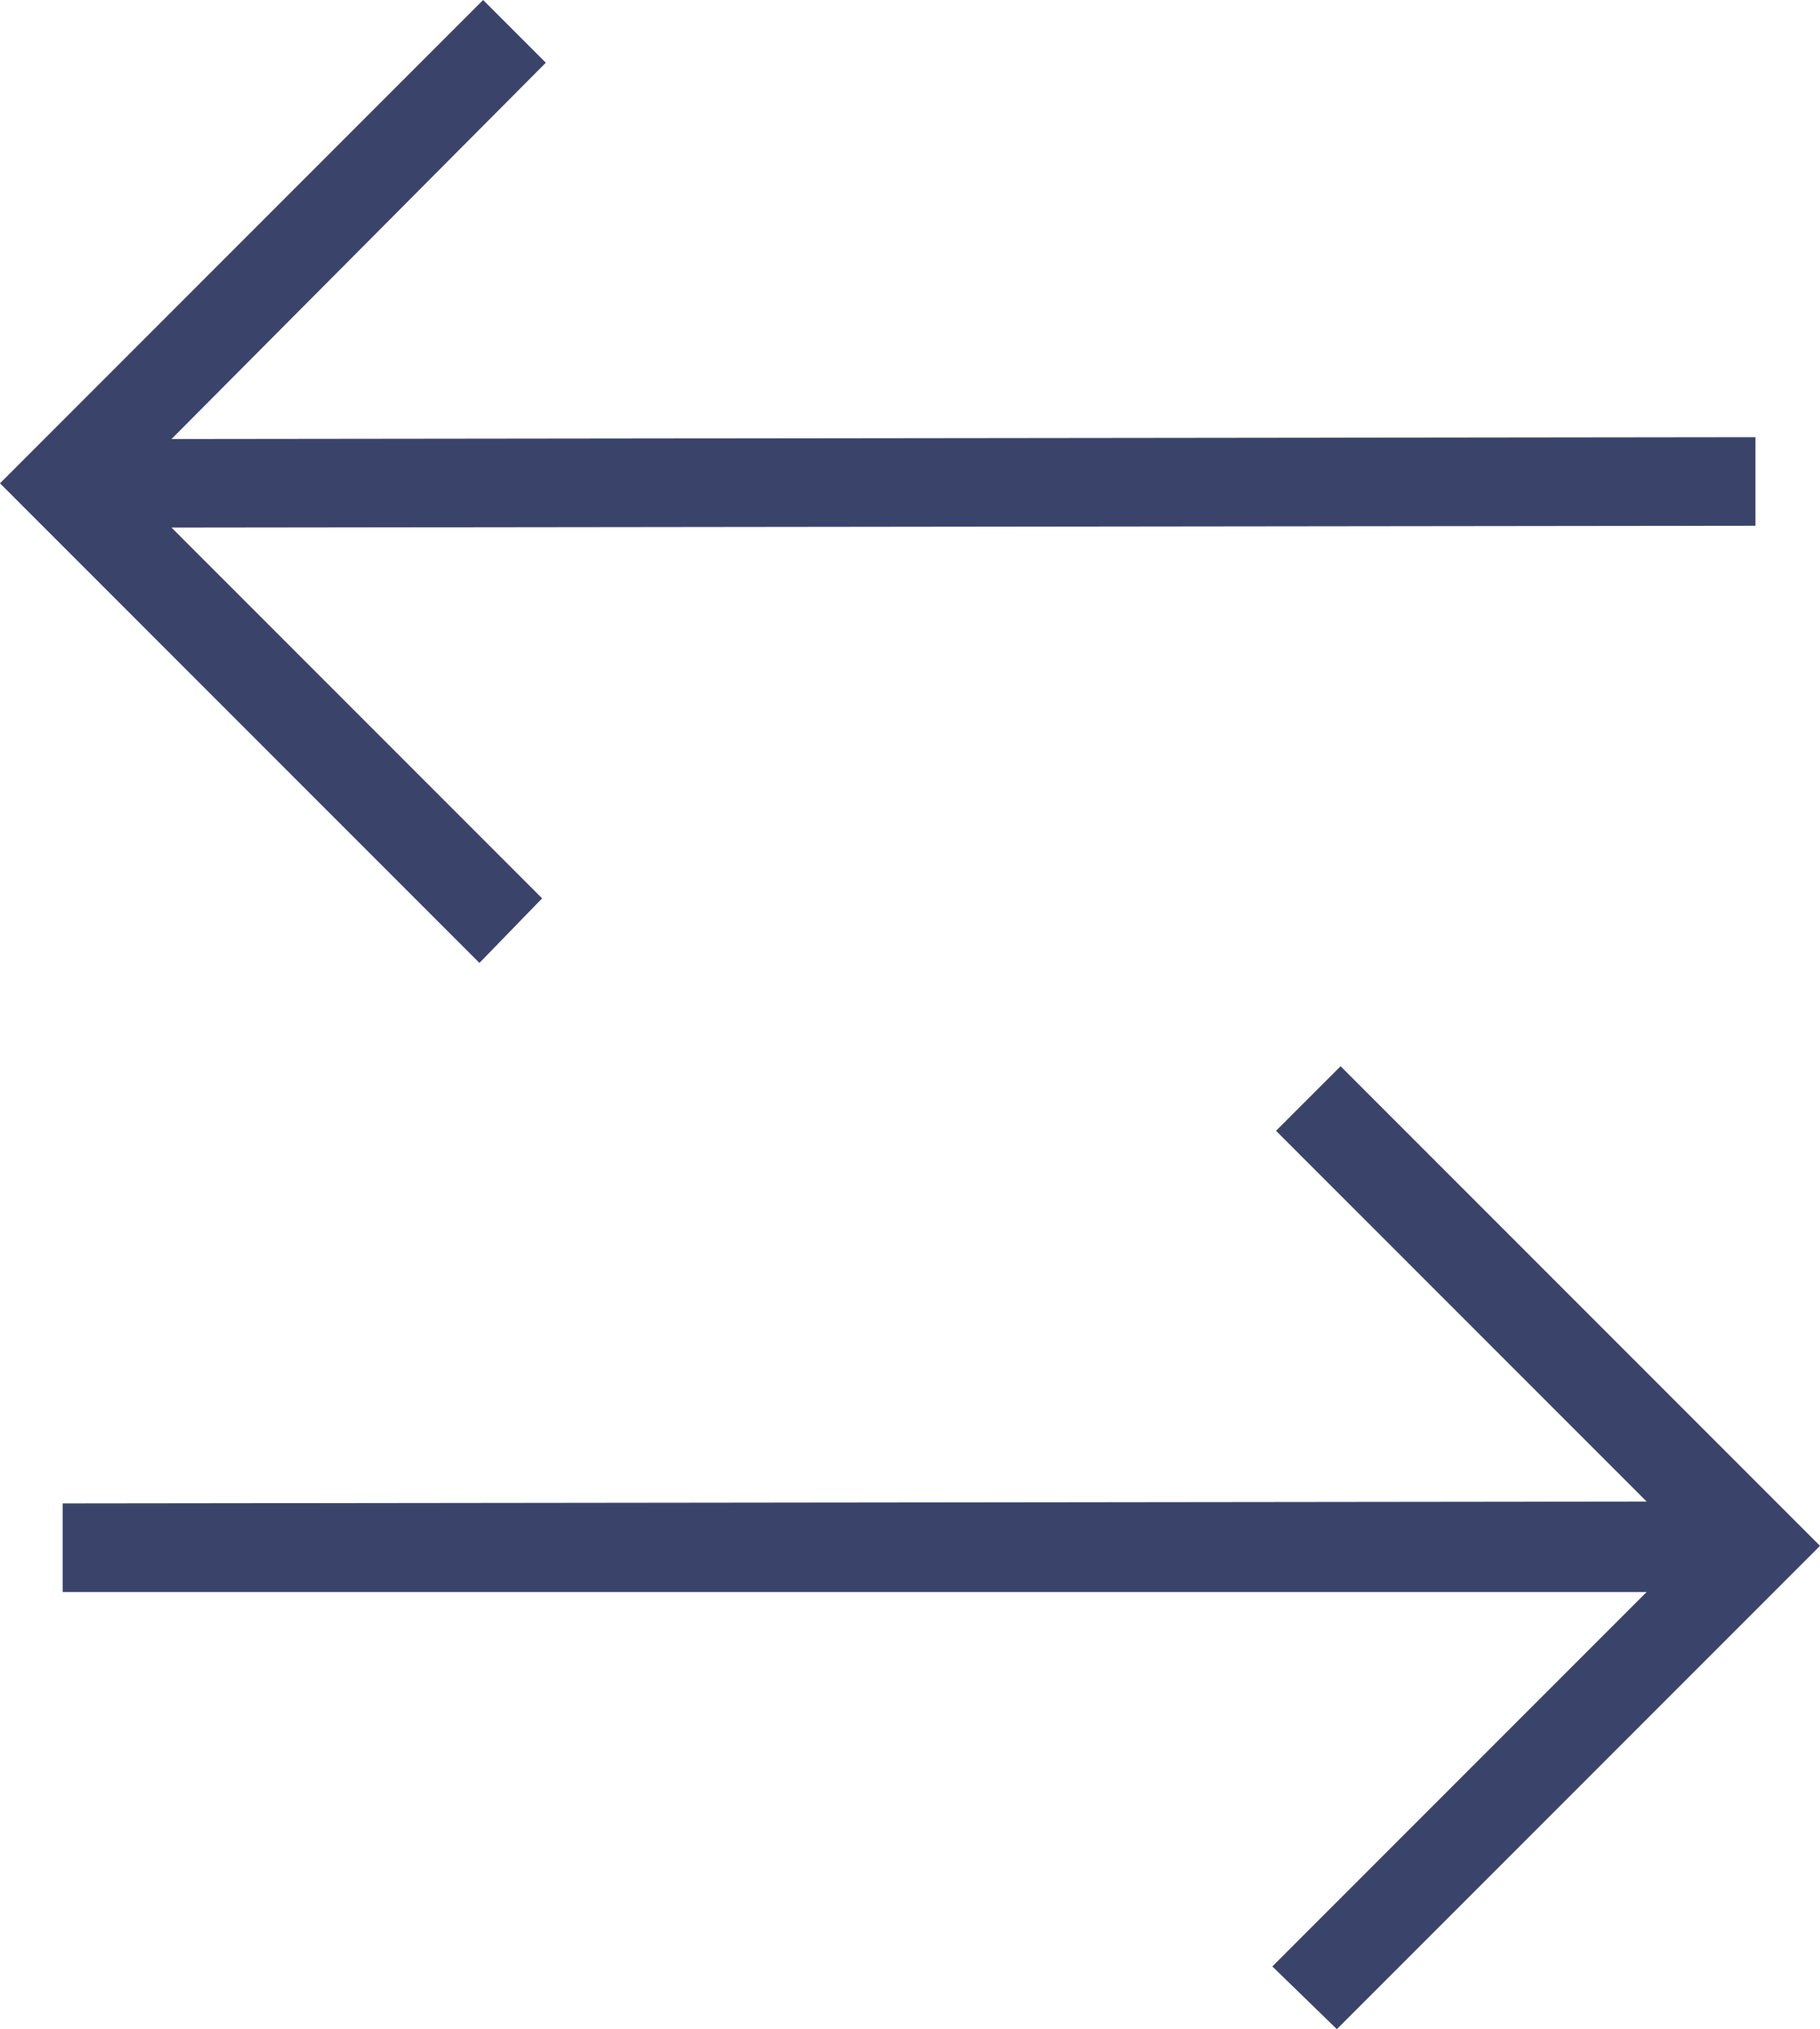 <svg xmlns="http://www.w3.org/2000/svg" viewBox="0 0 9.87 11"><defs><style>.cls-1{fill:#3a446a;}</style></defs><title>Asset 1</title><g id="Layer_2" data-name="Layer 2"><g id="Layer_1-2" data-name="Layer 1"><polygon class="cls-1" points="0.93 2.86 9.52 2.85 9.52 2.37 0.93 2.38 2.96 0.34 2.62 0 0 2.62 2.6 5.22 2.94 4.87 0.93 2.86"/><polygon class="cls-1" points="7.25 11 9.87 8.38 7.27 5.78 6.92 6.13 8.93 8.14 0.34 8.15 0.34 8.63 8.93 8.63 6.9 10.66 7.25 11"/></g></g></svg>